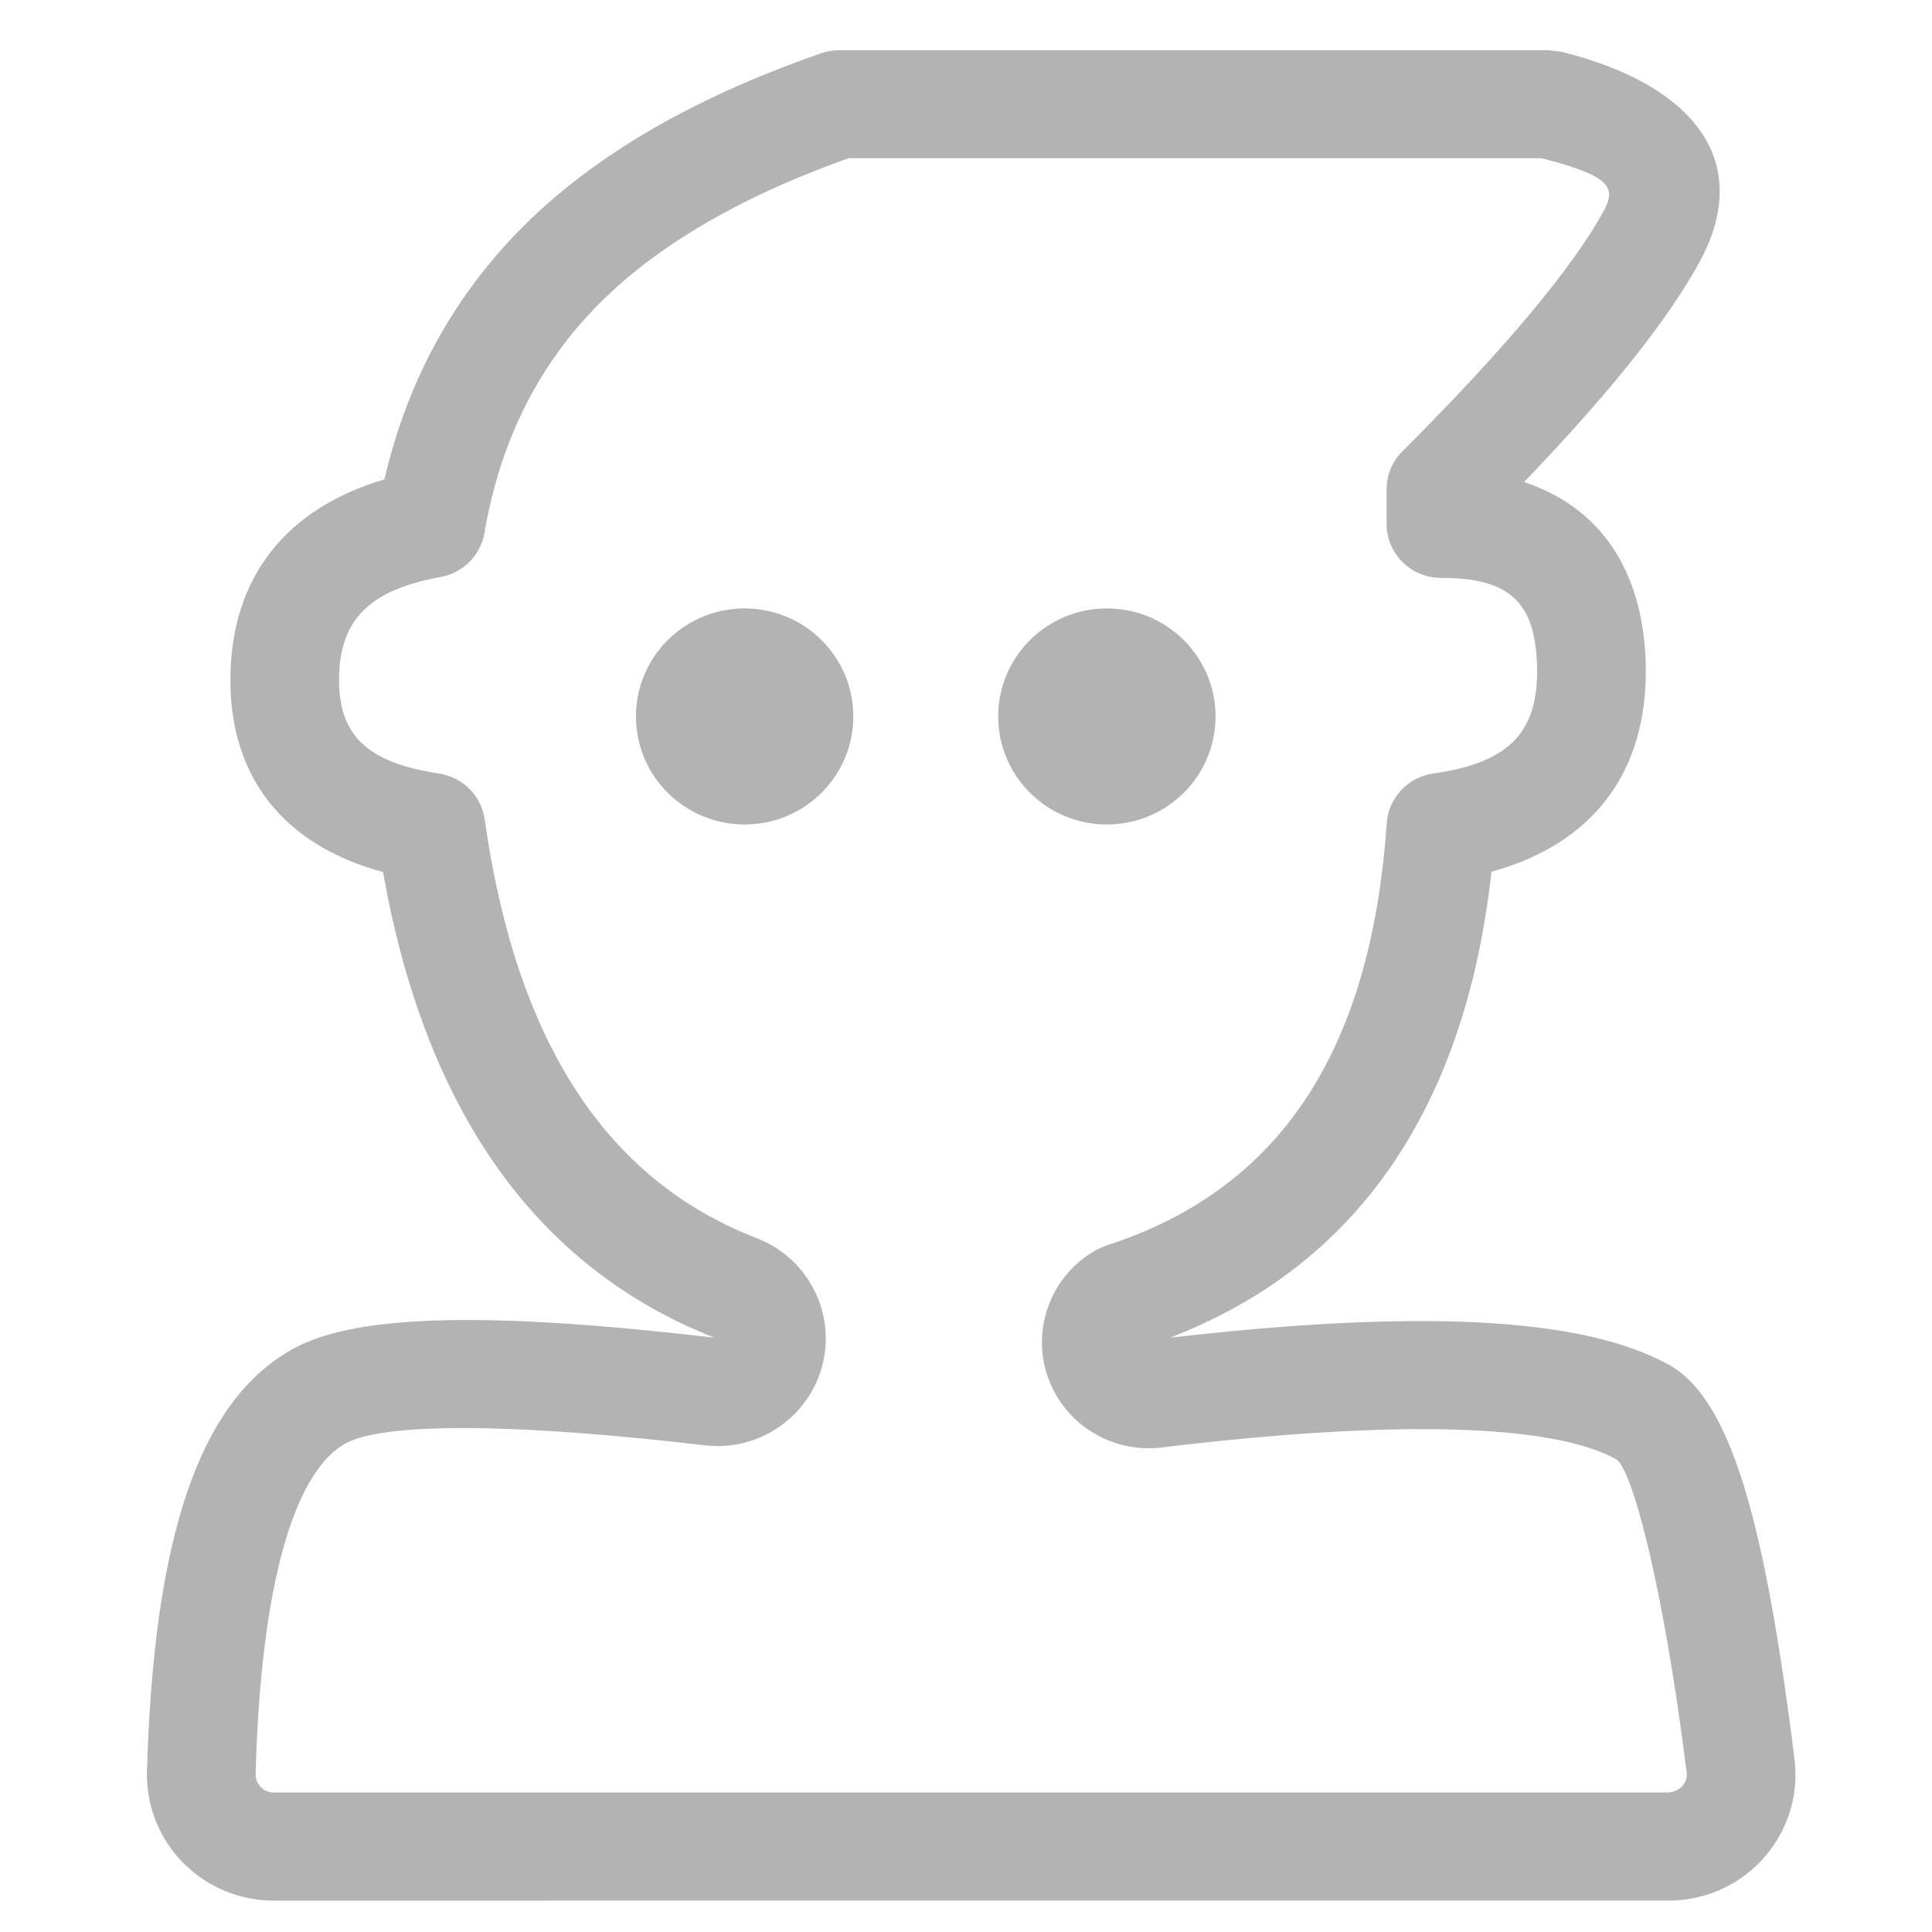<?xml version="1.0" encoding="UTF-8"?>
<svg width="60px" height="60px" viewBox="0 0 60 60" version="1.1" xmlns="http://www.w3.org/2000/svg" xmlns:xlink="http://www.w3.org/1999/xlink">
    <!-- Generator: Sketch 49 (51002) - http://www.bohemiancoding.com/sketch -->
    <title>班级管理未点击</title>
    <desc>Created with Sketch.</desc>
    <defs></defs>
    <g id="班级管理未点击" stroke="none" stroke-width="1" fill="none" fill-rule="evenodd">
        <g id="Group" transform="translate(4, 1)" fill="#B3B3B3">
            <path d="M22.351,3.914 C18.892,5.146 16.27,6.706 14.47,8.573 C12.662,10.449 11.523,12.76 11.045,15.55 C10.926,16.246 10.382,16.792 9.684,16.919 C7.448,17.325 6.552,18.267 6.53,20.058 C6.509,21.806 7.366,22.682 9.634,23.023 C10.371,23.134 10.948,23.713 11.052,24.448 C12.041,31.411 14.858,35.658 19.499,37.451 C20.928,38.003 21.801,39.446 21.621,40.959 C21.403,42.792 19.731,44.103 17.887,43.886 C11.767,43.166 7.916,43.202 6.76,43.812 C5.185,44.645 4.1,48.064 3.938,54.095 C3.938,54.419 4.189,54.669 4.5,54.669 L47.822,54.669 C48.2,54.627 48.419,54.348 48.38,54.041 C47.638,48.095 46.662,44.577 46.189,44.316 C44.241,43.24 39.451,43.063 32.069,43.953 C30.741,44.113 29.446,43.462 28.787,42.304 C27.888,40.721 28.449,38.713 30.042,37.818 L30.352,37.683 C35.697,35.963 38.575,31.71 39.065,24.568 C39.12,23.777 39.724,23.132 40.514,23.021 C42.889,22.688 43.791,21.714 43.734,19.686 C43.678,17.693 42.88,16.946 40.749,16.946 C39.817,16.946 39.062,16.195 39.062,15.269 L39.062,14.199 C39.062,13.755 39.238,13.329 39.554,13.015 C42.742,9.833 44.834,7.322 45.807,5.547 C46.215,4.804 45.97,4.451 43.876,3.914 L22.351,3.914 Z M12.034,6.251 C14.282,3.919 17.445,2.061 21.506,0.653 C21.685,0.591 21.873,0.559 22.062,0.559 L44.087,0.559 L44.496,0.609 C48.624,1.635 50.486,4.026 48.771,7.153 C47.775,8.969 45.966,11.228 43.331,13.971 C45.682,14.748 47.026,16.694 47.108,19.593 C47.202,22.948 45.488,25.203 42.319,26.072 C41.508,33.392 38.161,38.302 32.334,40.543 C40.033,39.66 45.121,39.888 47.828,41.383 C49.753,42.446 50.808,46.252 51.73,53.627 C51.998,55.773 50.466,57.728 48.308,57.995 C48.147,58.014 47.985,58.024 47.822,58.024 L4.5,58.025 C2.325,58.025 0.562,56.272 0.562,54.11 C0.757,46.842 2.151,42.448 5.176,40.85 C7.181,39.79 11.377,39.747 18.185,40.542 C12.629,38.358 9.2,33.464 7.896,26.084 C4.823,25.247 3.118,23.147 3.156,20.018 C3.193,16.906 4.898,14.788 7.939,13.887 C8.629,10.92 9.996,8.365 12.034,6.251 Z" id="Path-10" fill-rule="nonzero"></path>
            <ellipse id="Oval-3" cx="19.125" cy="21.25" rx="3.375" ry="3.355"></ellipse>
            <ellipse id="Oval-3-Copy" cx="30.375" cy="21.25" rx="3.375" ry="3.355"></ellipse>
        </g>
    </g>
</svg>